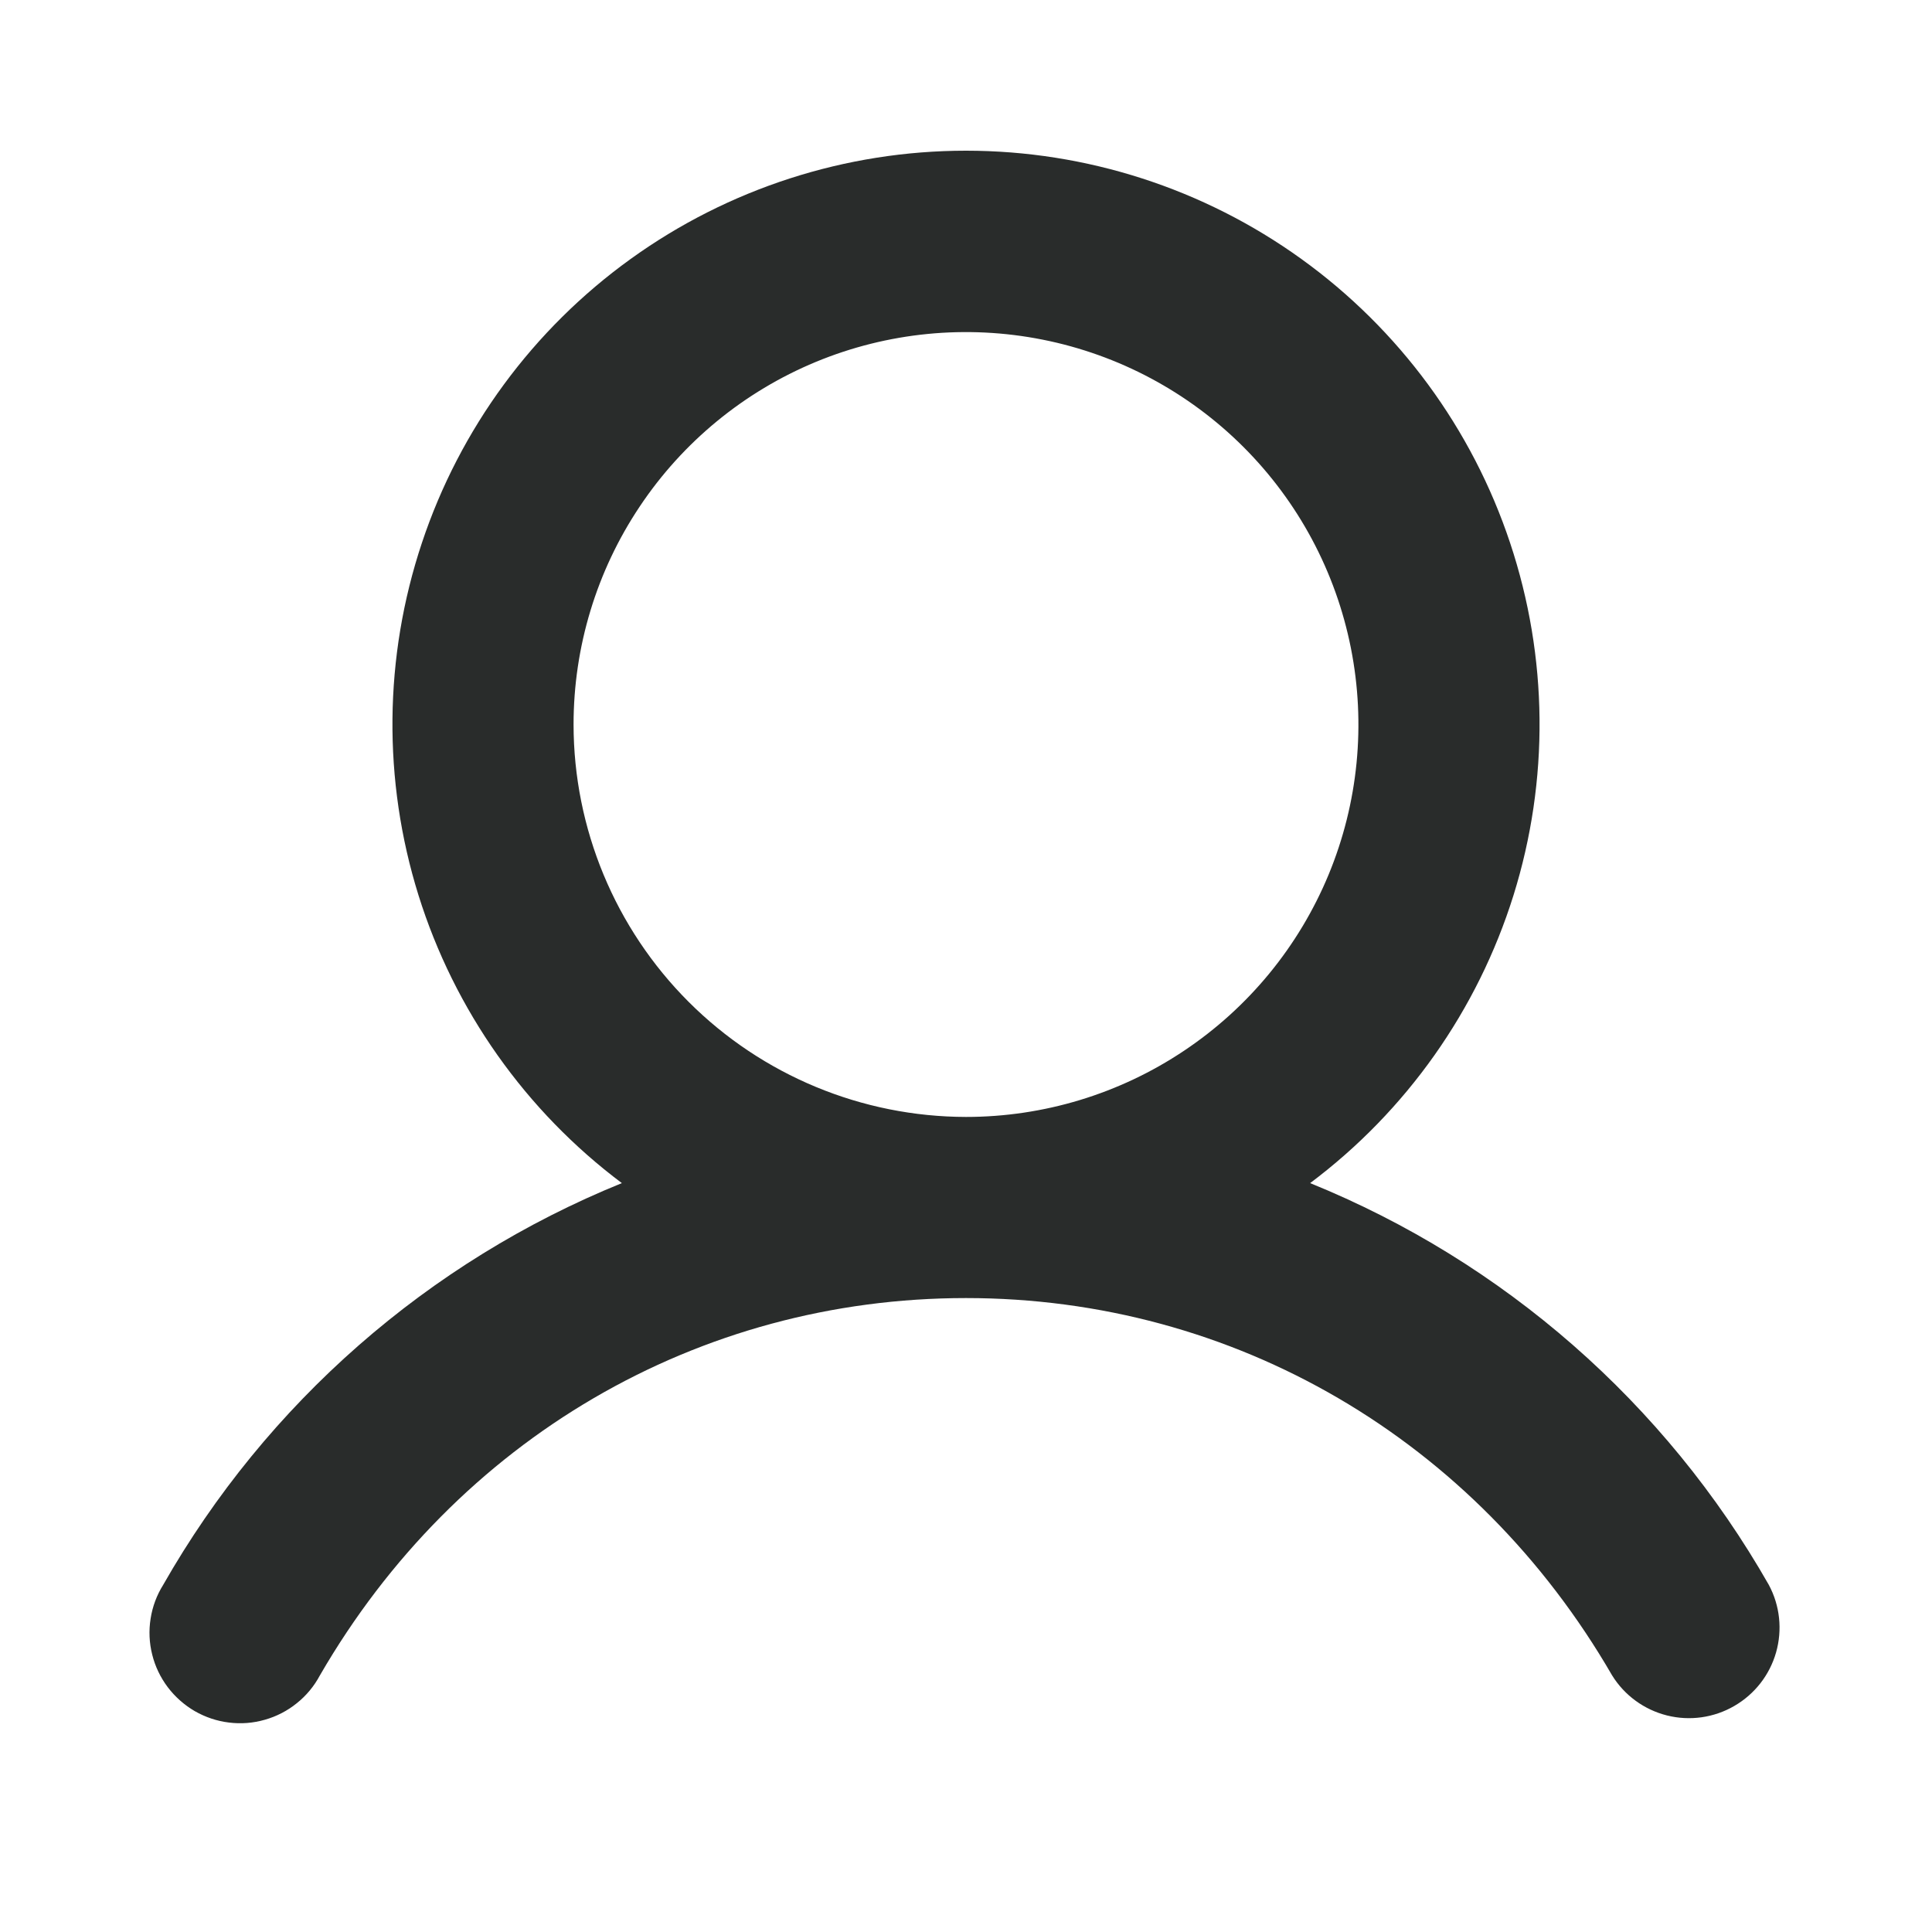 <svg width="24" height="24" viewBox="0 0 24 24" fill="none" xmlns="http://www.w3.org/2000/svg">
<path d="M21.973 19.688C20.688 17.432 18.681 15.674 16.275 14.697C17.471 13.8 18.355 12.549 18.801 11.122C19.247 9.694 19.232 8.163 18.759 6.744C18.287 5.325 17.379 4.091 16.166 3.217C14.953 2.343 13.495 1.872 12 1.872C10.505 1.872 9.047 2.343 7.834 3.217C6.621 4.091 5.713 5.325 5.241 6.744C4.768 8.163 4.753 9.694 5.199 11.122C5.645 12.549 6.529 13.8 7.725 14.697C5.319 15.674 3.312 17.432 2.027 19.688C1.947 19.816 1.894 19.958 1.871 20.107C1.847 20.256 1.854 20.409 1.891 20.555C1.927 20.701 1.993 20.838 2.084 20.959C2.175 21.079 2.289 21.18 2.419 21.256C2.55 21.331 2.694 21.38 2.844 21.398C2.994 21.417 3.146 21.405 3.291 21.363C3.436 21.322 3.571 21.252 3.688 21.157C3.806 21.063 3.903 20.945 3.974 20.812C5.673 17.876 8.673 16.125 12 16.125C15.327 16.125 18.327 17.877 20.026 20.812C20.18 21.061 20.425 21.239 20.708 21.31C20.991 21.381 21.291 21.339 21.544 21.192C21.797 21.046 21.983 20.808 22.063 20.527C22.143 20.246 22.111 19.945 21.973 19.688ZM7.125 9C7.125 8.036 7.411 7.093 7.947 6.292C8.482 5.49 9.244 4.865 10.134 4.496C11.025 4.127 12.005 4.031 12.951 4.219C13.897 4.407 14.765 4.871 15.447 5.553C16.129 6.235 16.593 7.103 16.781 8.049C16.969 8.995 16.873 9.975 16.504 10.866C16.135 11.756 15.51 12.518 14.708 13.053C13.907 13.589 12.964 13.875 12 13.875C10.707 13.873 9.468 13.359 8.554 12.445C7.641 11.532 7.126 10.293 7.125 9Z" fill="#292C2B"/>
</svg>
